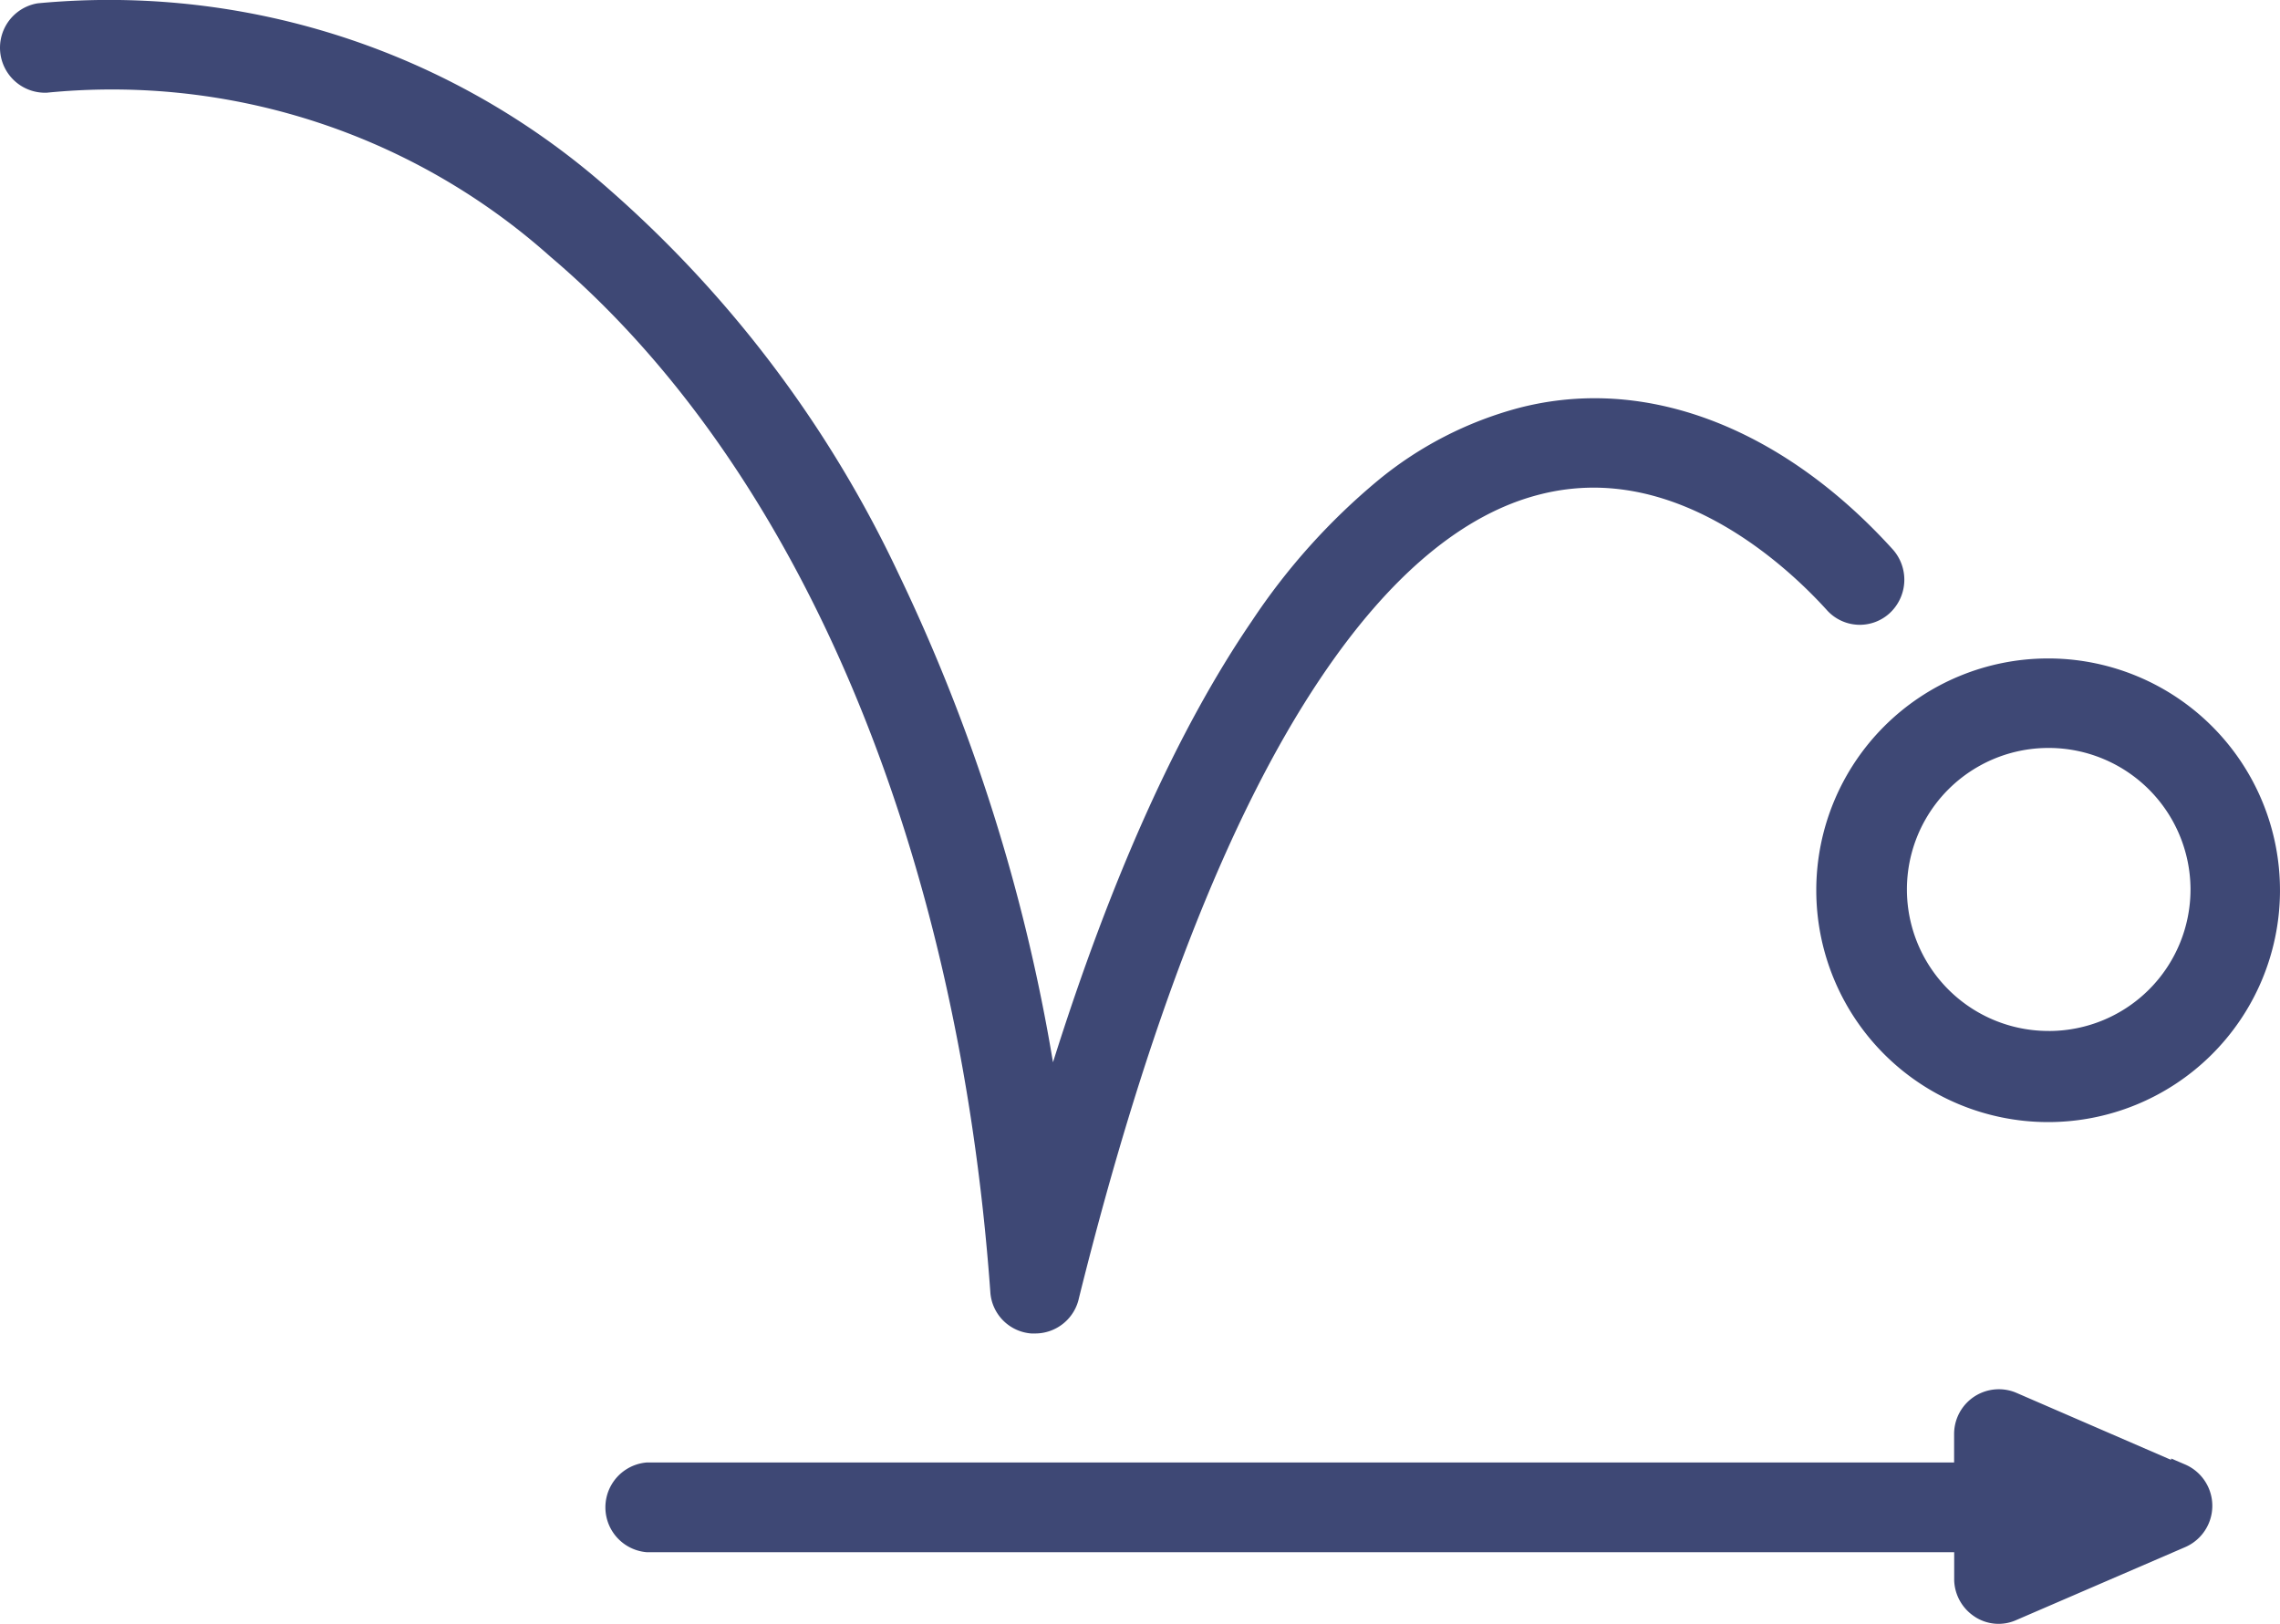 <svg xmlns="http://www.w3.org/2000/svg" width="112.891" height="80.422" viewBox="0 0 112.891 80.422">
  <g id="Groupe_51924" data-name="Groupe 51924" transform="translate(-12.663 -15.381)">
    <path id="Tracé_80367" data-name="Tracé 80367" d="M112.528,69.771l-8.358-3.623a1.716,1.716,0,0,0-2.388,1.592v1.894h-65.2a1.729,1.729,0,0,0,0,3.445h65.2v1.894a1.728,1.728,0,0,0,.769,1.372,1.644,1.644,0,0,0,1.619.137l8.358-3.609a1.73,1.73,0,0,0,0-3.17Z" transform="translate(8.134 18.67)" fill="#3e4875"/>
    <path id="Tracé_80367_-_Contour" data-name="Tracé 80367 - Contour" d="M103.5,65.509a2.2,2.2,0,0,1,.868.178l7.662,3.321v-.07l.7.3a2.229,2.229,0,0,1,0,4.087l-8.354,3.608a2.144,2.144,0,0,1-2.1-.18,2.233,2.233,0,0,1-.988-1.768V73.578l-64.749,0a2.229,2.229,0,0,1,0-4.441l.045,0h64.7V67.739a2.216,2.216,0,0,1,2.216-2.23Zm9.16,4.862-8.687-3.766a1.2,1.2,0,0,0-.473-.1,1.216,1.216,0,0,0-1.216,1.227v2.4H36.6a1.229,1.229,0,0,0,0,2.445h65.68v2.384a1.23,1.23,0,0,0,.546.967l.006,0a1.144,1.144,0,0,0,1.127.1l.011,0,8.358-3.61a1.23,1.23,0,0,0,.328-2.041Z" transform="translate(8.134 18.67)" fill="#3e4875"/>
    <path id="Tracé_80369" data-name="Tracé 80369" d="M89.766,39.64a10.979,10.979,0,1,0,10.883,11.076v-.1A10.979,10.979,0,0,0,89.766,39.64Zm0,18.446a7.507,7.507,0,1,1,7.452-7.562v.069A7.494,7.494,0,0,1,89.766,58.086Z" transform="translate(24.404 8.849)" fill="#3e4875"/>
    <path id="Tracé_80369_-_Contour" data-name="Tracé 80369 - Contour" d="M89.667,39.14h.1A11.479,11.479,0,0,1,101.149,50.62v.1A11.48,11.48,0,1,1,89.667,39.14ZM89.672,61.1a10.509,10.509,0,0,0,10.477-10.387V50.62A10.51,10.51,0,0,0,89.761,40.14h-.095A10.479,10.479,0,0,0,89.578,61.1Zm.039-18.527a8.007,8.007,0,0,1,8.006,7.949v.072a7.994,7.994,0,0,1-7.949,7.993H89.71a8.007,8.007,0,0,1-.058-16.015Zm0,15.015h.052a7.011,7.011,0,0,0,6.956-6.994v-.069a7.025,7.025,0,0,0-7.006-6.953H89.66a7.007,7.007,0,0,0,.05,14.015Z" transform="translate(24.404 8.849)" fill="#3e4875"/>
    <path id="Tracé_80370" data-name="Tracé 80370" d="M63.788,80.919h.137A1.729,1.729,0,0,0,65.6,79.547c7.521-30.262,16.785-38.565,23.222-40.171,6.862-1.729,12.53,3.527,14.658,5.874a1.689,1.689,0,0,0,2.383.154l.033-.03a1.744,1.744,0,0,0,.124-2.443c-5.366-5.929-11.94-8.454-18.034-6.862-9.429,2.388-17.265,13.848-23.331,34.105C61.674,50.849,53.81,34.723,42.474,25.116a36.889,36.889,0,0,0-27.888-9.072,1.729,1.729,0,0,0,.329,3.431A33.119,33.119,0,0,1,40.237,27.71C52.589,38.182,60.59,57,62.2,79.355A1.715,1.715,0,0,0,63.788,80.919Z" transform="translate(0 0)" fill="#3e4875"/>
    <path id="Tracé_80370_-_Contour" data-name="Tracé 80370 - Contour" d="M63.928,81.419h-.174A2.2,2.2,0,0,1,61.7,79.4v-.007c-1.6-22.218-9.536-40.916-21.784-51.3l-.009-.008A32.582,32.582,0,0,0,18.2,19.812c-1.075,0-2.163.054-3.234.161l-.043,0h-.029a2.229,2.229,0,0,1-.395-4.423l.041-.006c1.166-.11,2.351-.166,3.521-.166A37.361,37.361,0,0,1,42.8,24.738,58.321,58.321,0,0,1,57.147,43.781,89.889,89.889,0,0,1,64.8,67.988C67.69,58.813,71,51.47,74.645,46.138A32.088,32.088,0,0,1,80.9,39.166a18.388,18.388,0,0,1,6.96-3.582,14.9,14.9,0,0,1,3.761-.482c5.148,0,10.392,2.661,14.766,7.494a2.254,2.254,0,0,1-.156,3.147l-.041.037a2.189,2.189,0,0,1-3.085-.2c-1.651-1.821-6.076-6.05-11.536-6.05a10.758,10.758,0,0,0-2.626.328c-3.817.952-7.488,4.025-10.911,9.133-4.56,6.8-8.579,17.121-11.945,30.666a2.216,2.216,0,0,1-2.157,1.76Zm-.121-1h.116a1.222,1.222,0,0,0,1.188-.976l0-.017c3.4-13.661,7.462-24.088,12.087-30.99,3.566-5.32,7.434-8.532,11.5-9.546a11.757,11.757,0,0,1,2.87-.358A14.207,14.207,0,0,1,99.2,40.96a23.276,23.276,0,0,1,4.645,3.954l.005.006a1.189,1.189,0,0,0,1.673.111l.029-.026a1.248,1.248,0,0,0,.088-1.742c-4.179-4.617-9.16-7.162-14.022-7.162a13.9,13.9,0,0,0-3.512.451c-9.24,2.34-16.97,13.7-22.979,33.765l-.973-.067C61.175,50.889,53.359,35,42.151,25.5l-.008-.007a36.362,36.362,0,0,0-24.083-9.11c-1.132,0-2.277.054-3.4.16a1.229,1.229,0,0,0,.234,2.436c1.1-.108,2.209-.163,3.31-.163a33.58,33.58,0,0,1,22.366,8.52c12.448,10.556,20.514,29.5,22.129,51.982A1.209,1.209,0,0,0,63.807,80.419Z" transform="translate(0 0)" fill="#3e4875"/>
  </g>
</svg>
